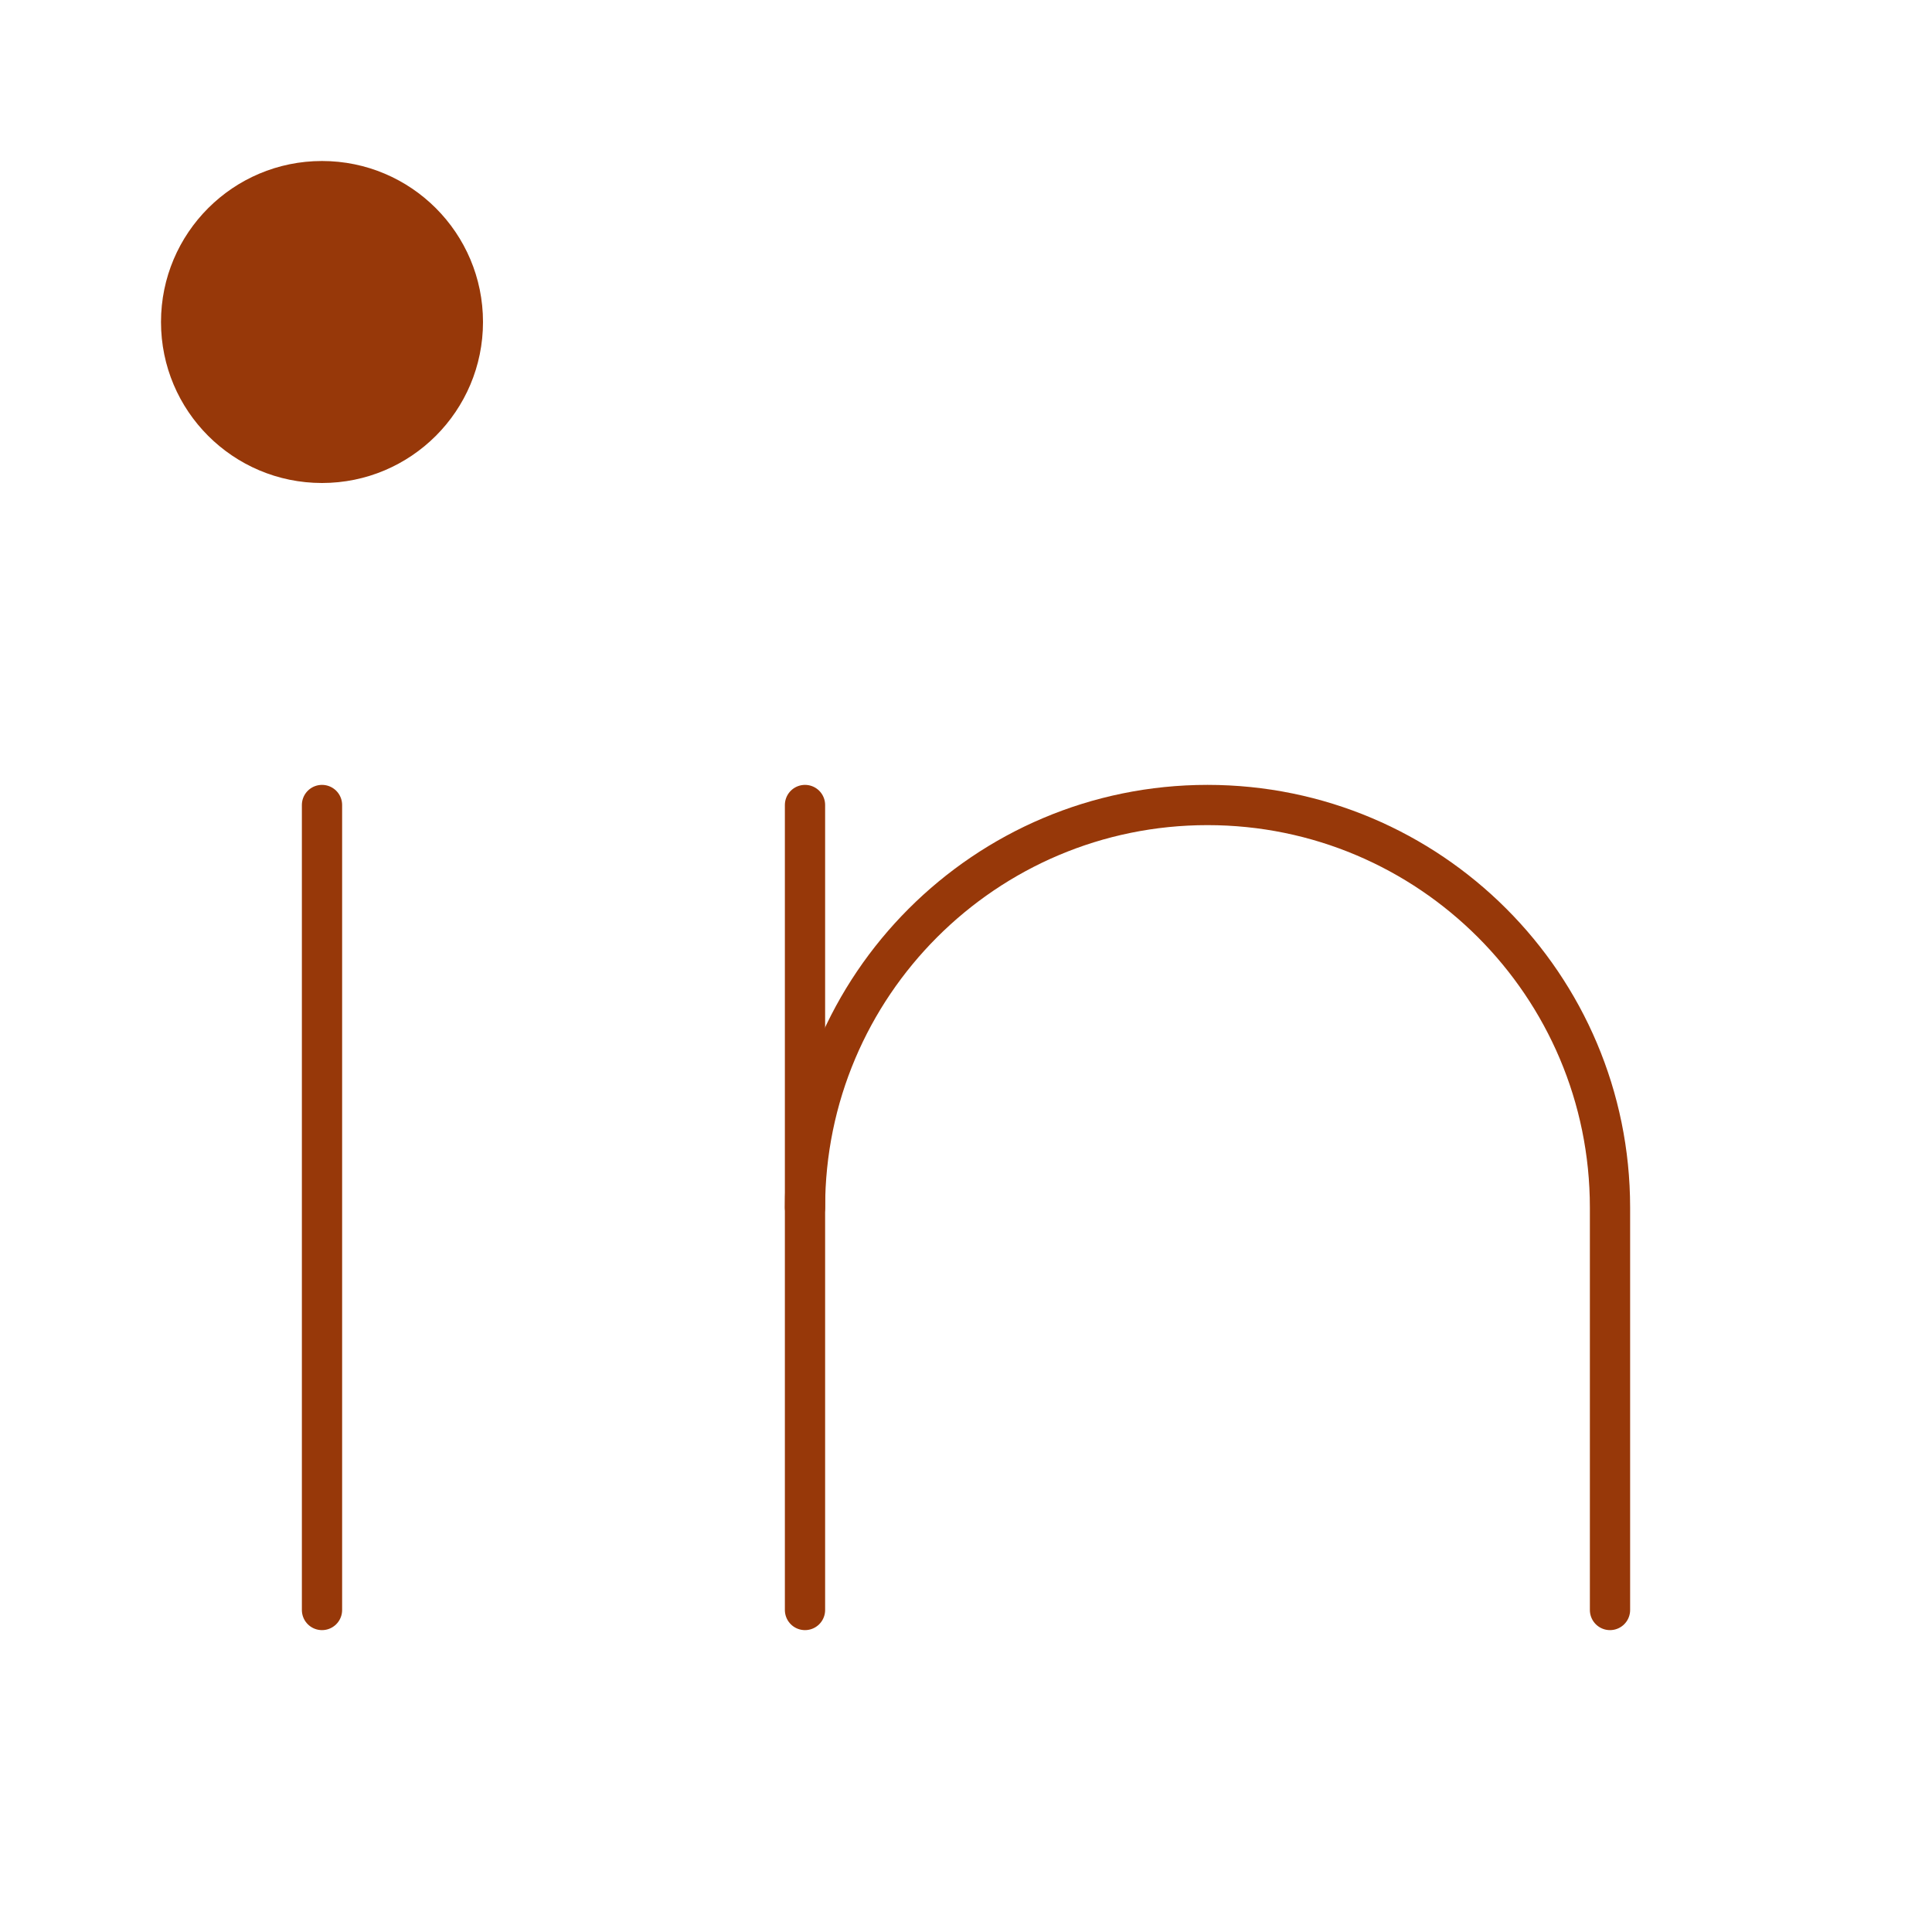 <svg width="48" height="48" viewBox="0 0 48 48" fill="none" xmlns="http://www.w3.org/2000/svg">
<path d="M8 12C10.209 12 12 10.209 12 8C12 5.791 10.209 4 8 4C5.791 4 4 5.791 4 8C4 10.209 5.791 12 8 12Z" fill="#973809"/>
<path d="M8 20V40" stroke="#973809" stroke-linecap="round" stroke-linejoin="round"/>
<path d="M20 20V40" stroke="#973809" stroke-linecap="round" stroke-linejoin="round"/>
<path d="M20 30C20 24.48 24.48 20 30 20C35.52 20 40 24.48 40 30V40" stroke="#973809" stroke-linecap="round" stroke-linejoin="round"/>
</svg>
